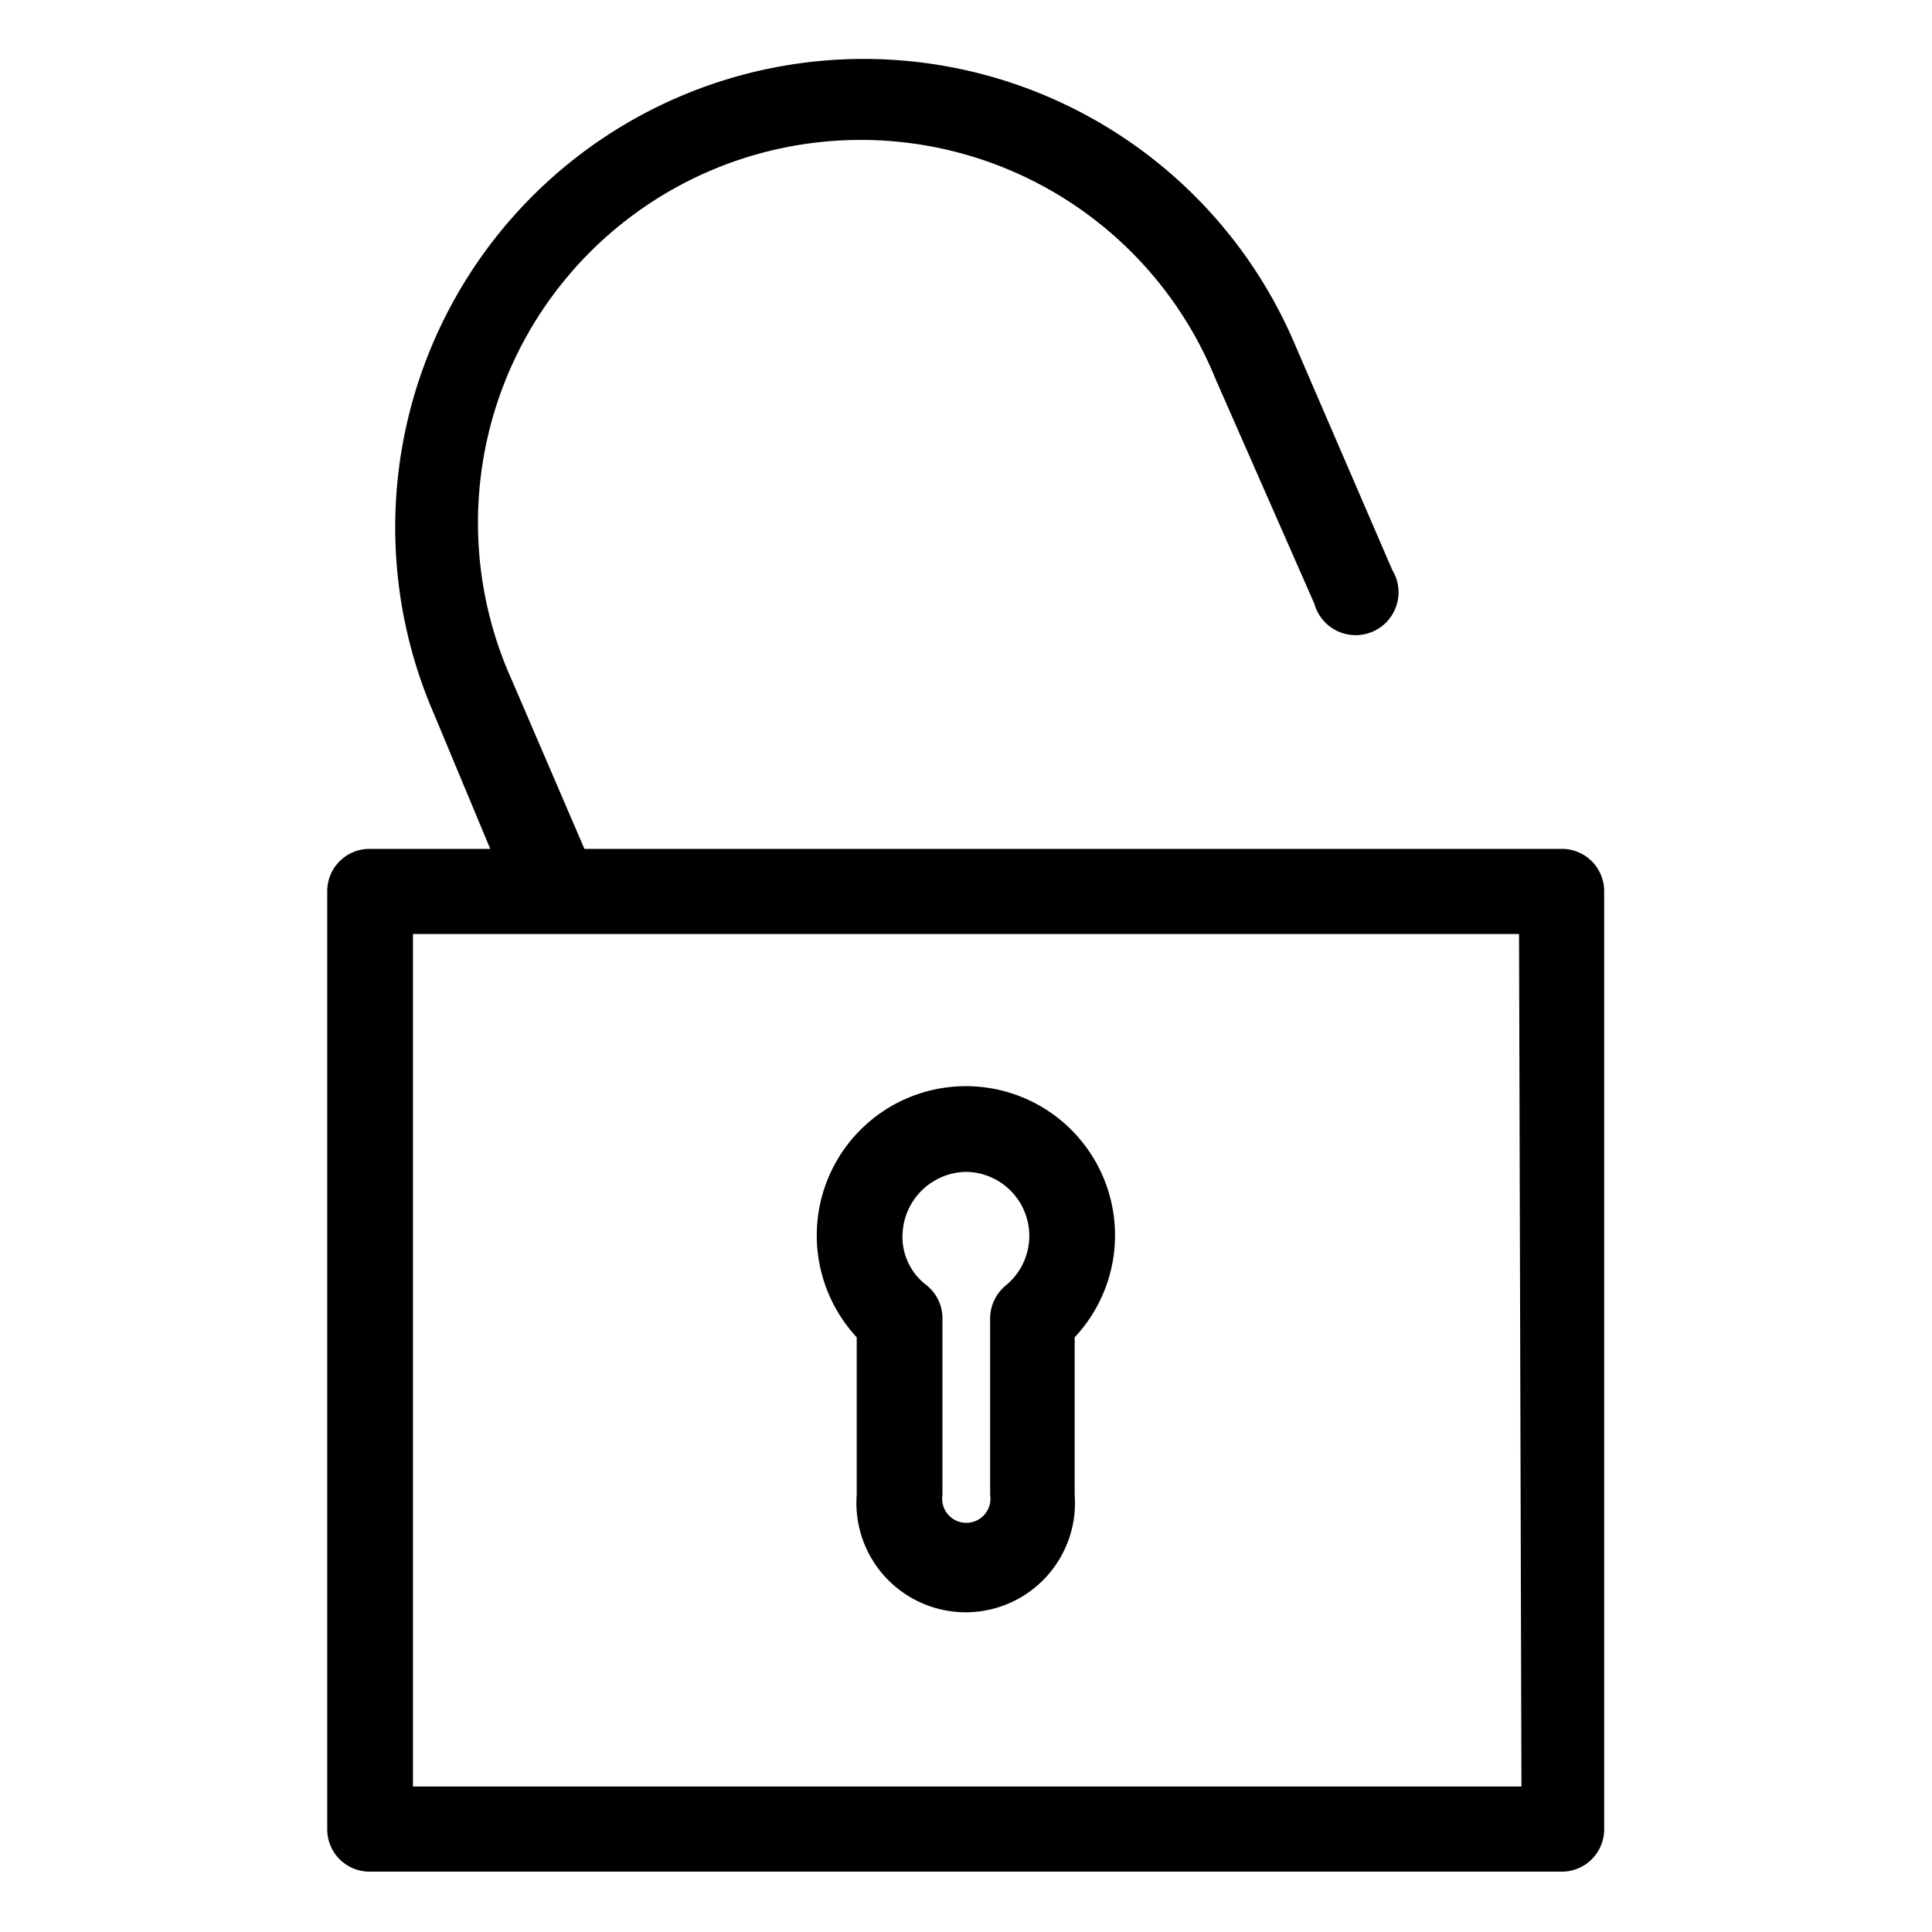 <svg xmlns="http://www.w3.org/2000/svg" viewBox="0 0 32 32">
  <title>icon-unlocked</title>
  <path d="M14.19,24.76a1.81,1.81,0,1,0,3.61,0V22.15a2.47,2.47,0,1,0-4.27-1.78,2.48,2.48,0,0,0,.66,1.78ZM16,19.41h0a1.06,1.06,0,0,1,.66,1.88.71.71,0,0,0-.26.55v2.92a.4.4,0,1,1-.79,0V21.84a.7.7,0,0,0-.26-.55,1,1,0,0,1-.4-.87A1.07,1.07,0,0,1,16,19.41Zm9.9-5.35H9.68l-1.2-2.79a6.34,6.34,0,1,1,11.65-5L21.77,10a.71.71,0,1,0,1.29-.56l-1.64-3.8A7.75,7.75,0,0,0,7.19,11.83l.93,2.23h-2a.7.7,0,0,0-.7.7V30.3a.7.7,0,0,0,.7.7H25.87a.7.7,0,0,0,.7-.7V14.76A.7.7,0,0,0,25.87,14.06Zm-.7,15.53H6.84V15.47H25.16Z"/>
</svg>
